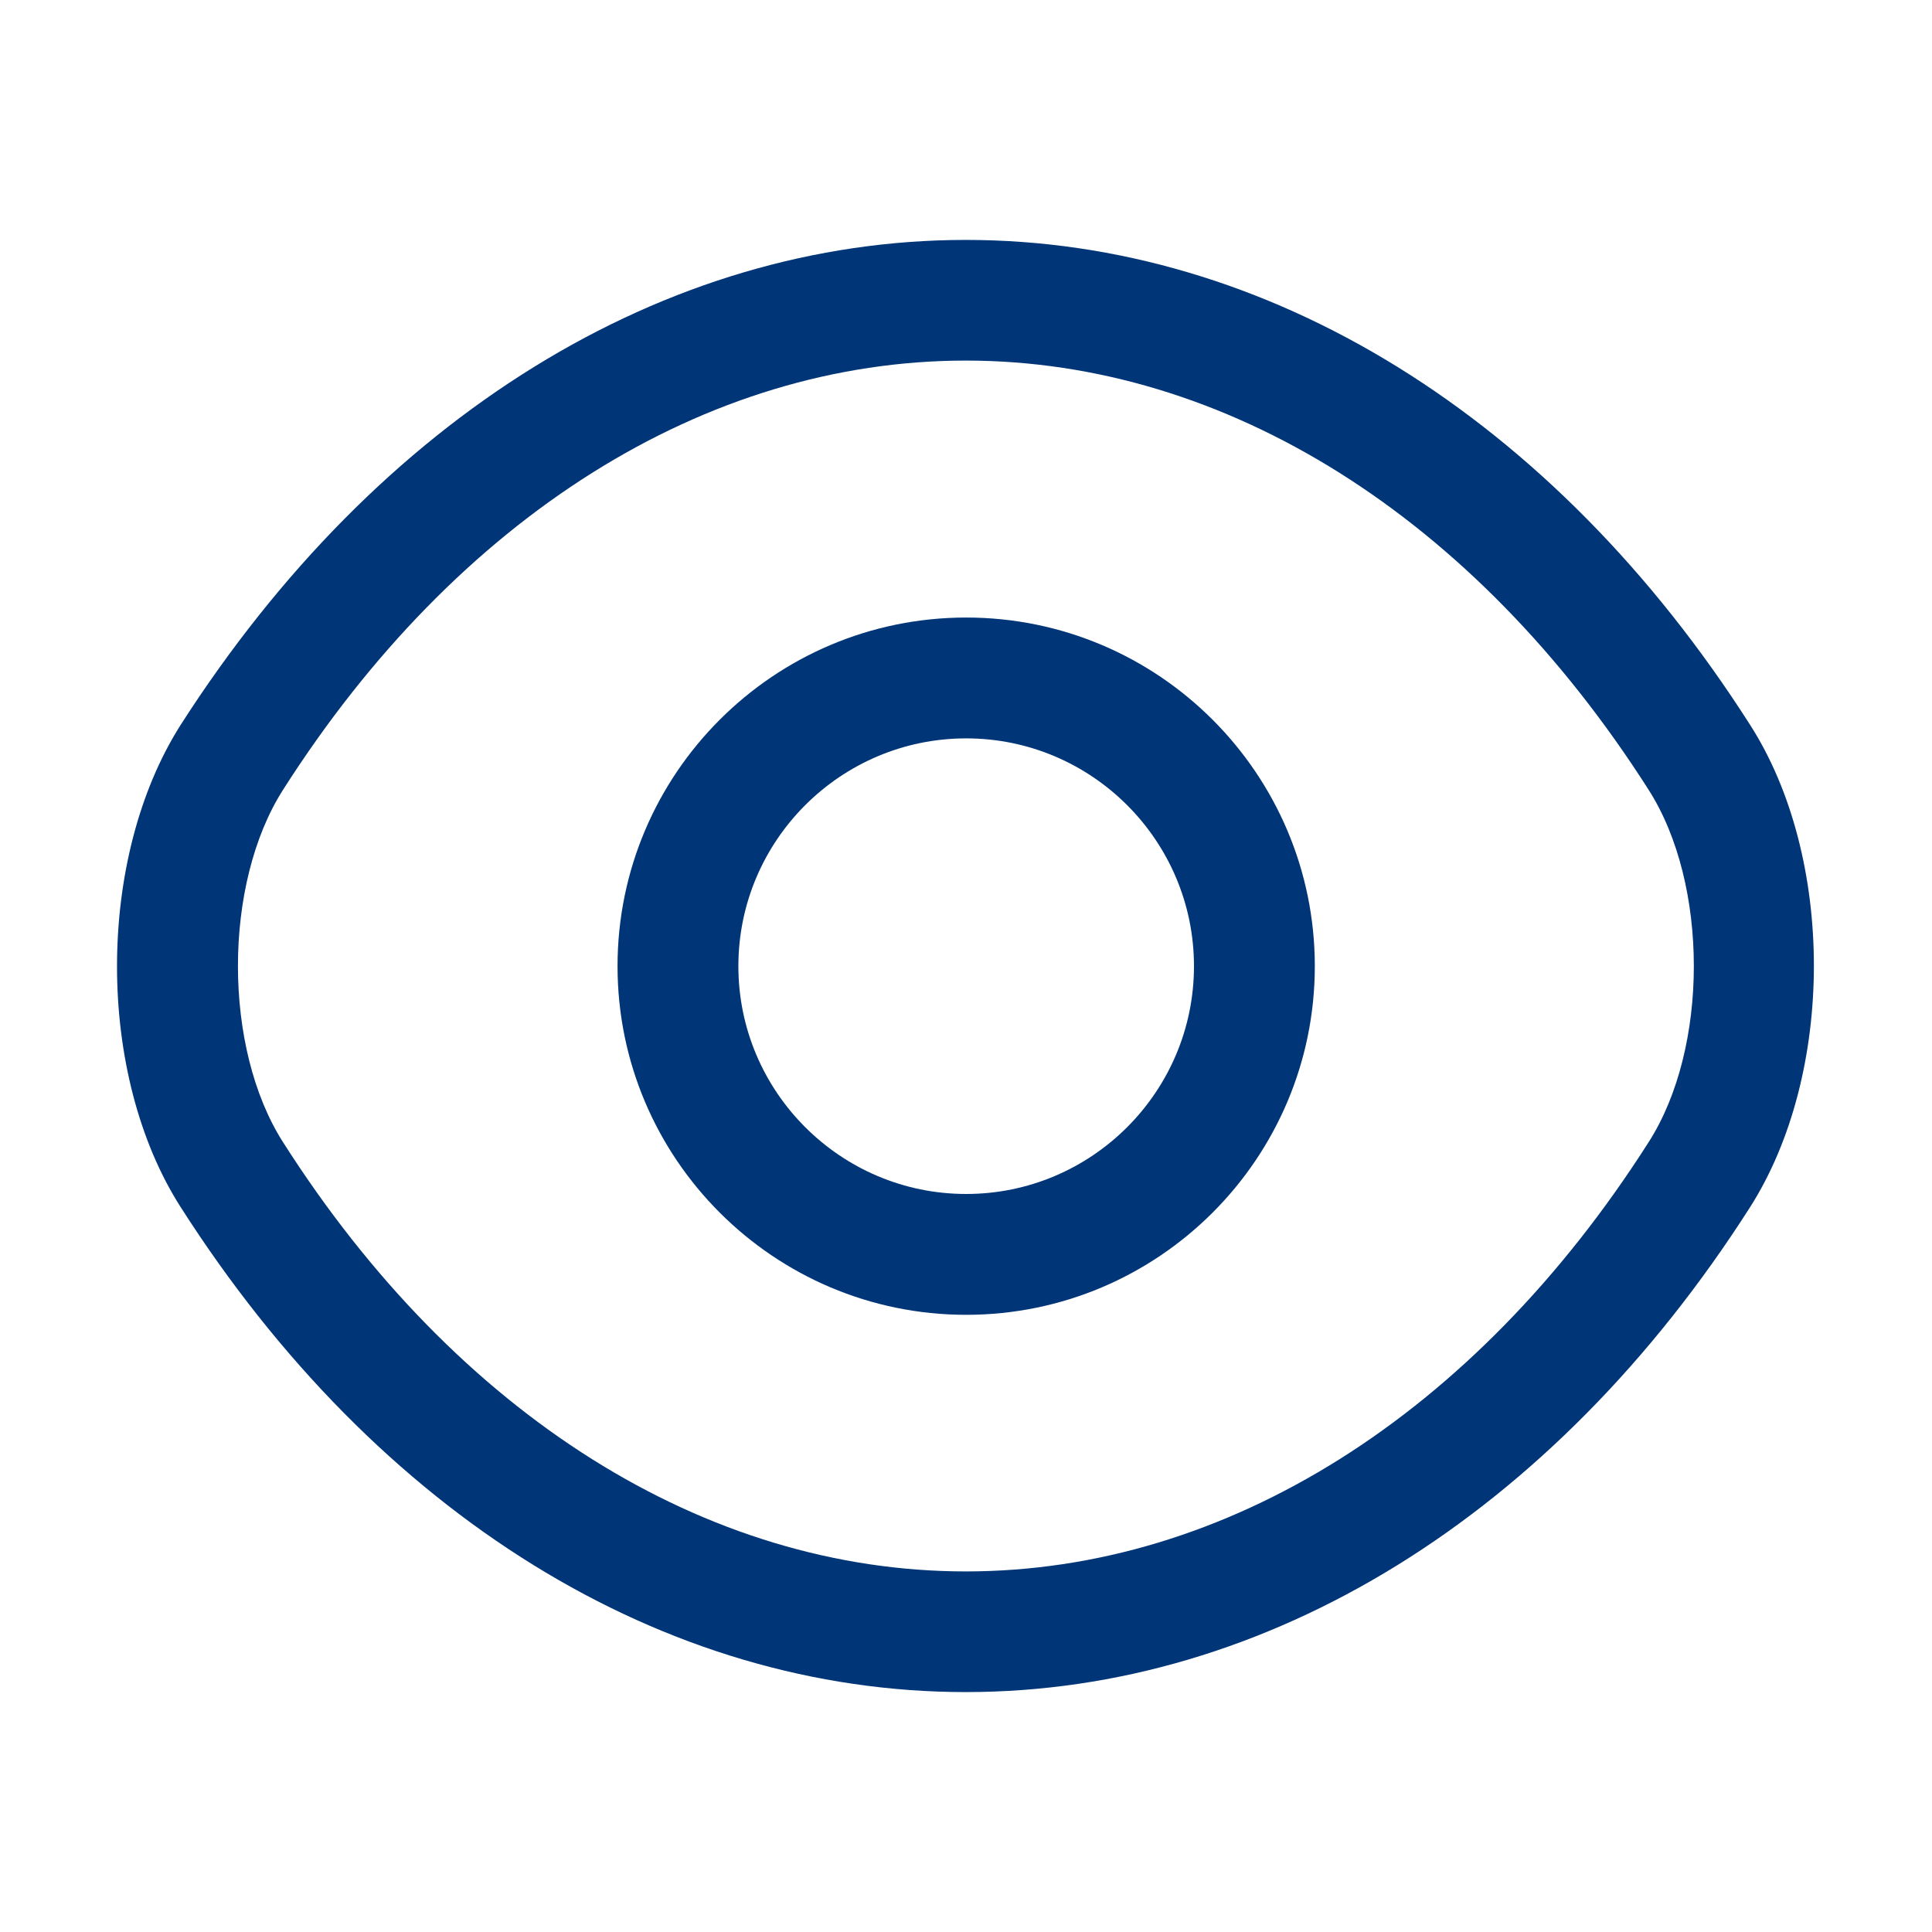 <svg width="11" height="11" viewBox="0 0 11 11" fill="none" xmlns="http://www.w3.org/2000/svg">
<g id="Iconsax/Outline/eye">
<path id="Vector" d="M5.501 7.486C4.406 7.486 3.516 6.596 3.516 5.501C3.516 4.406 4.406 3.516 5.501 3.516C6.596 3.516 7.486 4.406 7.486 5.501C7.486 6.596 6.596 7.486 5.501 7.486ZM5.501 4.204C4.786 4.204 4.204 4.786 4.204 5.501C4.204 6.216 4.786 6.798 5.501 6.798C6.216 6.798 6.798 6.216 6.798 5.501C6.798 4.786 6.216 4.204 5.501 4.204Z" fill="#003577"/>
<path id="Vector_2" d="M5.499 9.634C3.776 9.634 2.149 8.626 1.03 6.875C0.545 6.119 0.545 4.886 1.03 4.125C2.153 2.374 3.78 1.366 5.499 1.366C7.218 1.366 8.845 2.374 9.963 4.125C10.449 4.881 10.449 6.114 9.963 6.875C8.845 8.626 7.218 9.634 5.499 9.634ZM5.499 2.053C4.019 2.053 2.602 2.943 1.612 4.496C1.269 5.033 1.269 5.968 1.612 6.504C2.602 8.058 4.019 8.947 5.499 8.947C6.98 8.947 8.396 8.058 9.386 6.504C9.73 5.968 9.73 5.033 9.386 4.496C8.396 2.943 6.98 2.053 5.499 2.053Z" fill="#003577"/>
</g>
</svg>
